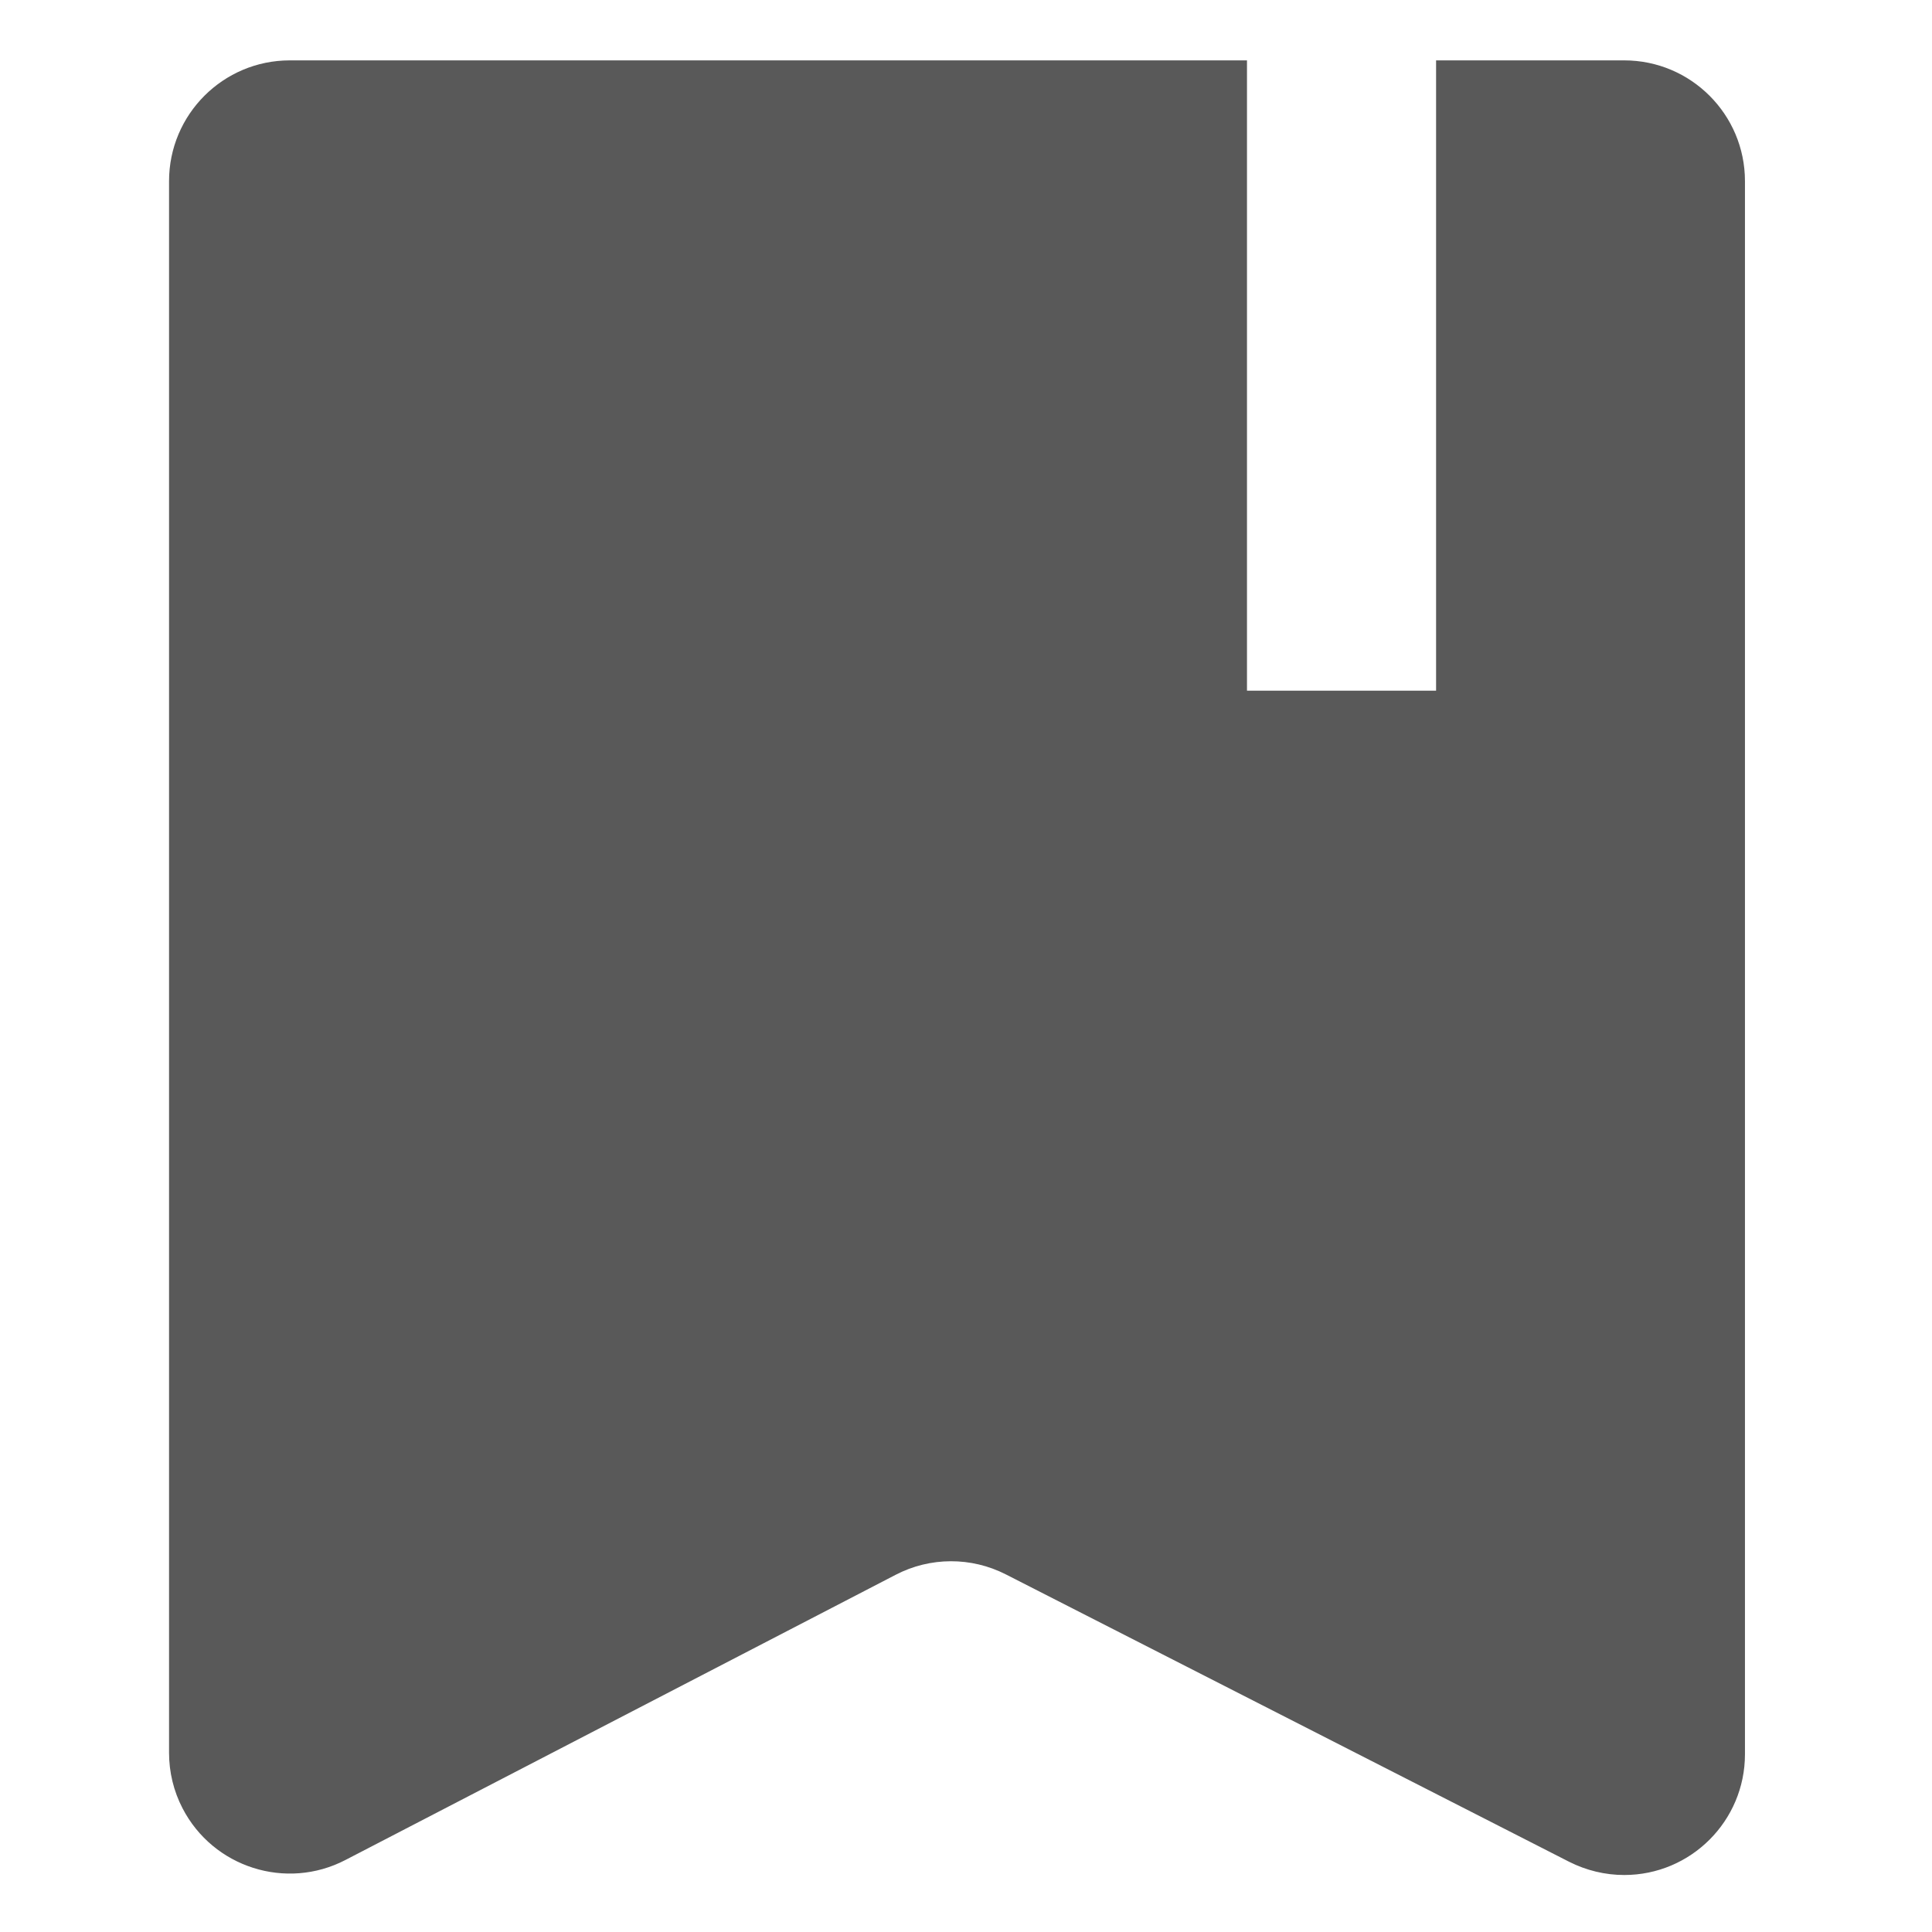 <?xml version="1.0" encoding="UTF-8"?>
<svg width="16px" height="16px" viewBox="0 0 16 16" version="1.1" xmlns="http://www.w3.org/2000/svg" xmlns:xlink="http://www.w3.org/1999/xlink">
    <title>marked-as-base-station-filled</title>
    <g id="marked-as-base-station-filled" stroke="none" stroke-width="1" fill="none" fill-rule="evenodd">
        <rect id="矩形备份" fill-opacity="0" fill="#CDCDCD" x="-2" y="-2" width="20" height="20"></rect>
        <g id="标为基线" fill-rule="nonzero">
            <rect id="矩形" fill-opacity="0" fill="#FFFFFF" x="0" y="0" width="16" height="16"></rect>
            <path d="M10.327,5.72 L11.893,5.72 L11.893,0.5 L13.451,0.5 C14.003,0.5 14.451,0.948 14.451,1.5 L14.451,14.528 C14.451,15.08 14.003,15.528 13.451,15.528 C13.293,15.528 13.137,15.49 12.996,15.419 L8.331,13.039 C8.044,12.892 7.703,12.893 7.417,13.042 L2.86,15.404 C2.37,15.658 1.766,15.466 1.512,14.976 C1.438,14.834 1.4,14.676 1.4,14.516 L1.4,1.5 C1.4,0.948 1.848,0.5 2.4,0.5 L10.327,0.5 L10.327,5.72 Z" id="形状结合" fill="#595959"></path>
        </g>
    </g>
</svg>